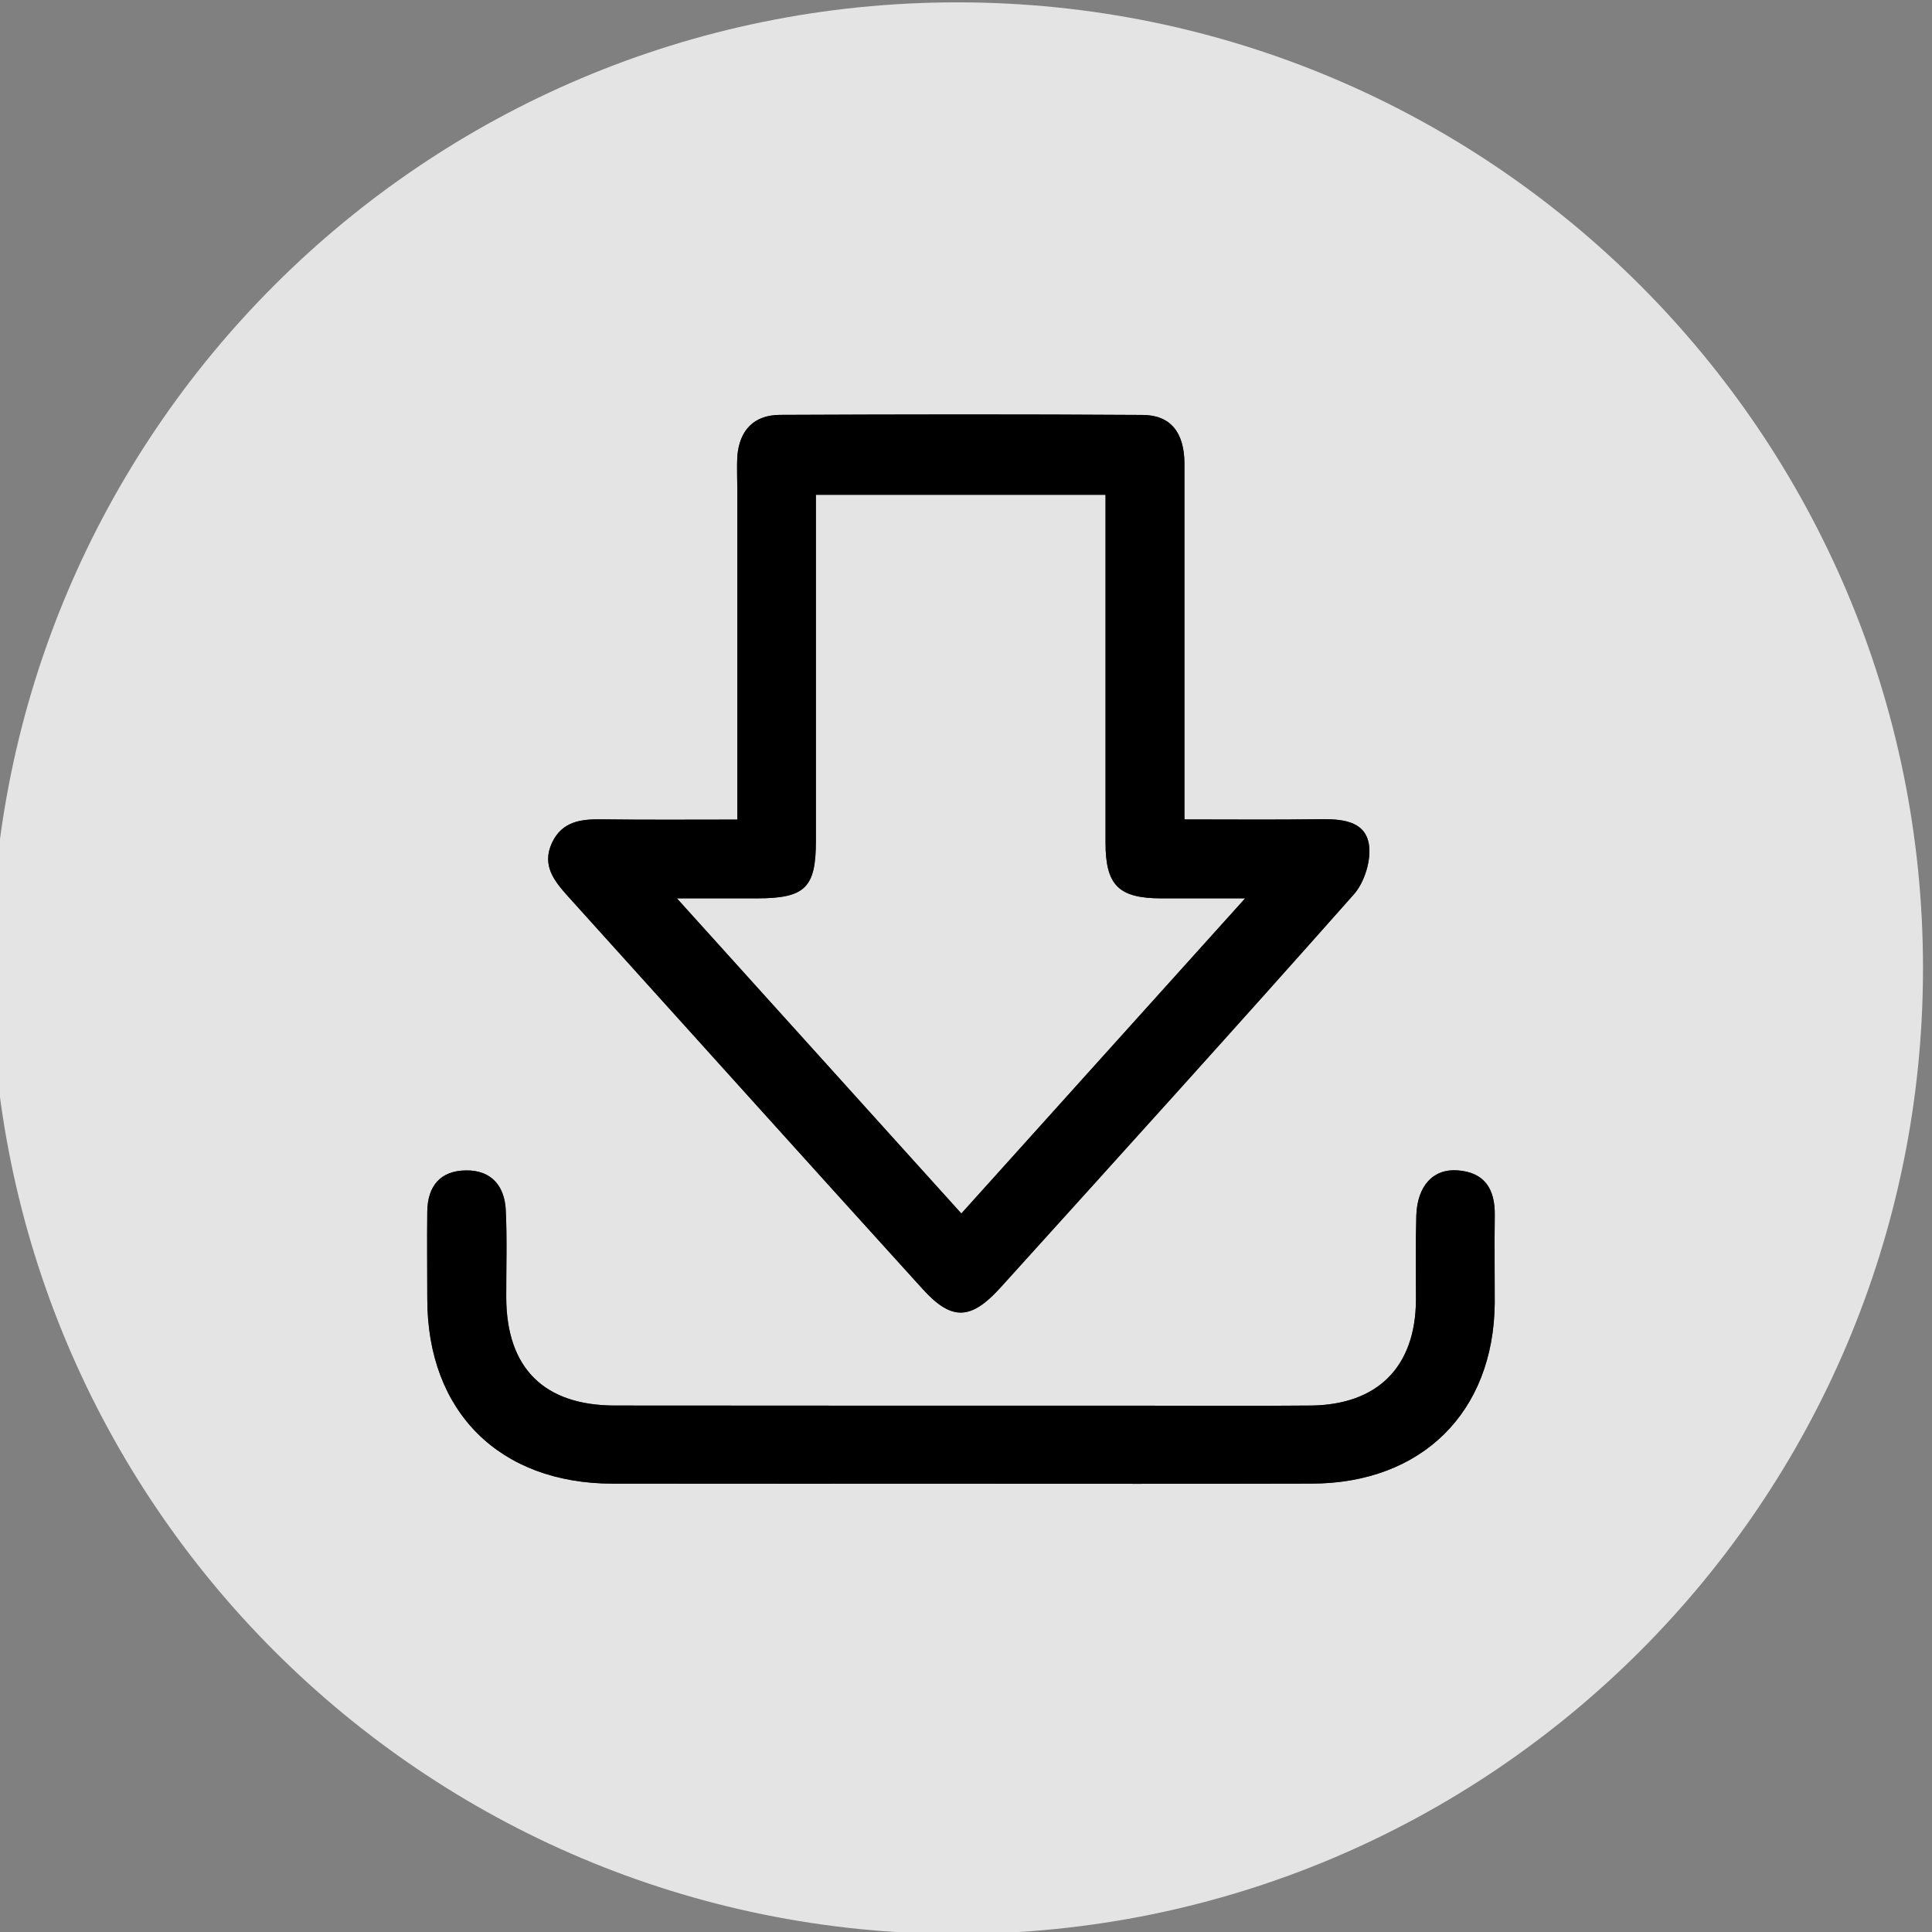 <?xml version="1.0" encoding="UTF-8" standalone="no"?>
<svg
   xmlns:dc="http://purl.org/dc/elements/1.1/"
   xmlns:cc="http://creativecommons.org/ns#"
   xmlns:rdf="http://www.w3.org/1999/02/22-rdf-syntax-ns#"
   xmlns:svg="http://www.w3.org/2000/svg"
   xmlns="http://www.w3.org/2000/svg"
   xmlns:sodipodi="http://sodipodi.sourceforge.net/DTD/sodipodi-0.dtd"
   xmlns:inkscape="http://www.inkscape.org/namespaces/inkscape"
   viewBox="0 0 100 100.002"
   version="1.1"
   id="svg-descarga"
   sodipodi:docname="descarga.svg"
   inkscape:version="0.92.5 (2060ec1f9f, 2020-04-08)">
  <rect x="0" y="0" width="100" height="100.002" fill="#808080" stroke="none"/>
  <sodipodi:namedview
     pagecolor="#ffffff"
     bordercolor="#666666"
     borderopacity="1"
     objecttolerance="10"
     gridtolerance="10"
     guidetolerance="10"
     inkscape:pageopacity="0"
     inkscape:pageshadow="2"
     inkscape:window-width="1440"
     inkscape:window-height="825"
     id="namedview12"
     showgrid="false"
     inkscape:zoom="2.1765606"
     inkscape:cx="65.638471"
     inkscape:cy="20.593094"
     inkscape:window-x="0"
     inkscape:window-y="0"
     inkscape:window-maximized="1"
     inkscape:current-layer="svg-descarga" />
  <defs
     id="defs7202" />
  <g
     id="layer1"
     transform="translate(118.268,-34.807)">
    <g
       transform="matrix(1.874,0,0,-1.874,-2128.893,582.232)"
       id="g7123">
      <path
         id="path988"
         style="fill:#ffffff;fill-opacity:0.784;fill-rule:nonzero;stroke:none"
         d="m 1126.019,265.375 c 0,-14.73 -11.942,-26.675 -26.672,-26.675 -14.734,0 -26.678,11.945 -26.678,26.675 0,14.731 11.944,26.676 26.678,26.676 14.73,0 26.672,-11.945 26.672,-26.676" />
      <path
         d="m 1095.441,278.449 v -0.956 c 0,-2.866 0,-5.732 0,-8.599 0,-1.302 -0.297,-1.589 -1.631,-1.591 -0.673,-10e-4 -1.349,0 -2.208,0 2.714,-3.005 5.273,-5.841 7.856,-8.704 2.62,2.913 5.164,5.734 7.838,8.704 -0.896,0 -1.608,-10e-4 -2.319,0 -1.175,0.003 -1.537,0.361 -1.537,1.539 0,2.894 0,5.791 0,8.683 v 0.924 z m -2.171,-8.97 v 9.119 c 0,0.304 -0.016,0.612 0,0.915 0.059,0.722 0.461,1.142 1.179,1.144 3.341,0.015 6.68,0.02 10.022,-0.002 0.769,-0.005 1.144,-0.487 1.149,-1.337 0,-2.951 0,-5.9 0,-8.853 v -0.981 c 1.3,0 2.518,-0.012 3.735,0.006 0.589,0.007 1.24,-0.034 1.357,-0.677 0.077,-0.434 -0.113,-1.06 -0.411,-1.398 -3.23,-3.645 -6.5,-7.255 -9.765,-10.866 -0.813,-0.898 -1.346,-0.919 -2.141,-0.043 -3.274,3.608 -6.529,7.23 -9.795,10.845 -0.38,0.424 -0.74,0.858 -0.449,1.486 0.287,0.61 0.825,0.658 1.409,0.649 1.194,-0.017 2.389,-0.007 3.702,-0.007"
         style="fill:#4d4d4d;fill-opacity:1;fill-rule:evenodd;stroke:none"
         id="path998" />
      <path
         d="m 1095.441,278.449 v -0.956 c 0,-2.866 0,-5.732 0,-8.599 0,-1.302 -0.297,-1.589 -1.631,-1.591 -0.673,-10e-4 -1.349,0 -2.208,0 2.714,-3.005 5.273,-5.841 7.856,-8.704 2.62,2.913 5.164,5.734 7.838,8.704 -0.896,0 -1.608,-10e-4 -2.319,0 -1.175,0.003 -1.537,0.361 -1.537,1.539 0,2.894 0,5.791 0,8.683 v 0.924 z m -2.171,-8.97 v 9.119 c 0,0.304 -0.016,0.612 0,0.915 0.059,0.722 0.461,1.142 1.179,1.144 3.341,0.015 6.68,0.02 10.022,-0.002 0.769,-0.005 1.144,-0.487 1.149,-1.337 0,-2.951 0,-5.9 0,-8.853 v -0.981 c 1.3,0 2.518,-0.012 3.735,0.006 0.589,0.007 1.24,-0.034 1.357,-0.677 0.077,-0.434 -0.113,-1.06 -0.411,-1.398 -3.23,-3.645 -6.5,-7.255 -9.765,-10.866 -0.813,-0.898 -1.346,-0.919 -2.141,-0.043 -3.274,3.608 -6.529,7.23 -9.795,10.845 -0.38,0.424 -0.74,0.858 -0.449,1.486 0.287,0.61 0.825,0.658 1.409,0.649 1.194,-0.017 2.389,-0.007 3.702,-0.007 z"
         style=""
         id="path1002" />
      <path
         d="m 1099.437,251.135 c -3.203,0 -6.405,-0.002 -9.607,0.002 -3.131,0.003 -5.121,1.988 -5.123,5.101 0,0.805 -0.01,1.615 0,2.421 0.01,0.691 0.355,1.12 1.061,1.13 0.708,0.013 1.075,-0.429 1.107,-1.097 0.039,-0.808 0.01,-1.617 0.013,-2.421 0.01,-1.94 1.038,-2.974 3.004,-2.976 4.846,-0.005 9.689,-0.004 14.535,-0.004 1.562,0 3.121,-0.01 4.679,0.004 1.851,0.018 2.894,1.069 2.908,2.907 0,0.778 -0.014,1.558 0.01,2.336 0.025,0.82 0.462,1.301 1.134,1.253 0.761,-0.051 1.044,-0.527 1.033,-1.244 -0.011,-0.81 0,-1.615 -10e-4,-2.423 -0.027,-3.014 -2.014,-4.98 -5.059,-4.986 -3.229,-0.009 -6.459,-0.003 -9.691,-0.003"
         style="fill:#4d4d4d;fill-opacity:1;fill-rule:evenodd;stroke:none"
         id="path1006" />
      <path
         d="m 1099.437,251.135 c -3.203,0 -6.405,-0.002 -9.607,0.002 -3.131,0.003 -5.121,1.988 -5.123,5.101 0,0.805 -0.01,1.615 0,2.421 0.01,0.691 0.355,1.12 1.061,1.13 0.708,0.013 1.075,-0.429 1.107,-1.097 0.039,-0.808 0.01,-1.617 0.013,-2.421 0.01,-1.94 1.038,-2.974 3.004,-2.976 4.846,-0.005 9.689,-0.004 14.535,-0.004 1.562,0 3.121,-0.01 4.679,0.004 1.851,0.018 2.894,1.069 2.908,2.907 0,0.778 -0.014,1.558 0.01,2.336 0.025,0.82 0.462,1.301 1.134,1.253 0.761,-0.051 1.044,-0.527 1.033,-1.244 -0.011,-0.81 0,-1.615 -10e-4,-2.423 -0.027,-3.014 -2.014,-4.98 -5.059,-4.986 -3.229,-0.009 -6.459,-0.003 -9.691,-0.003 z"
         style=""
         id="path1010" />
    </g>
  </g>
</svg>
